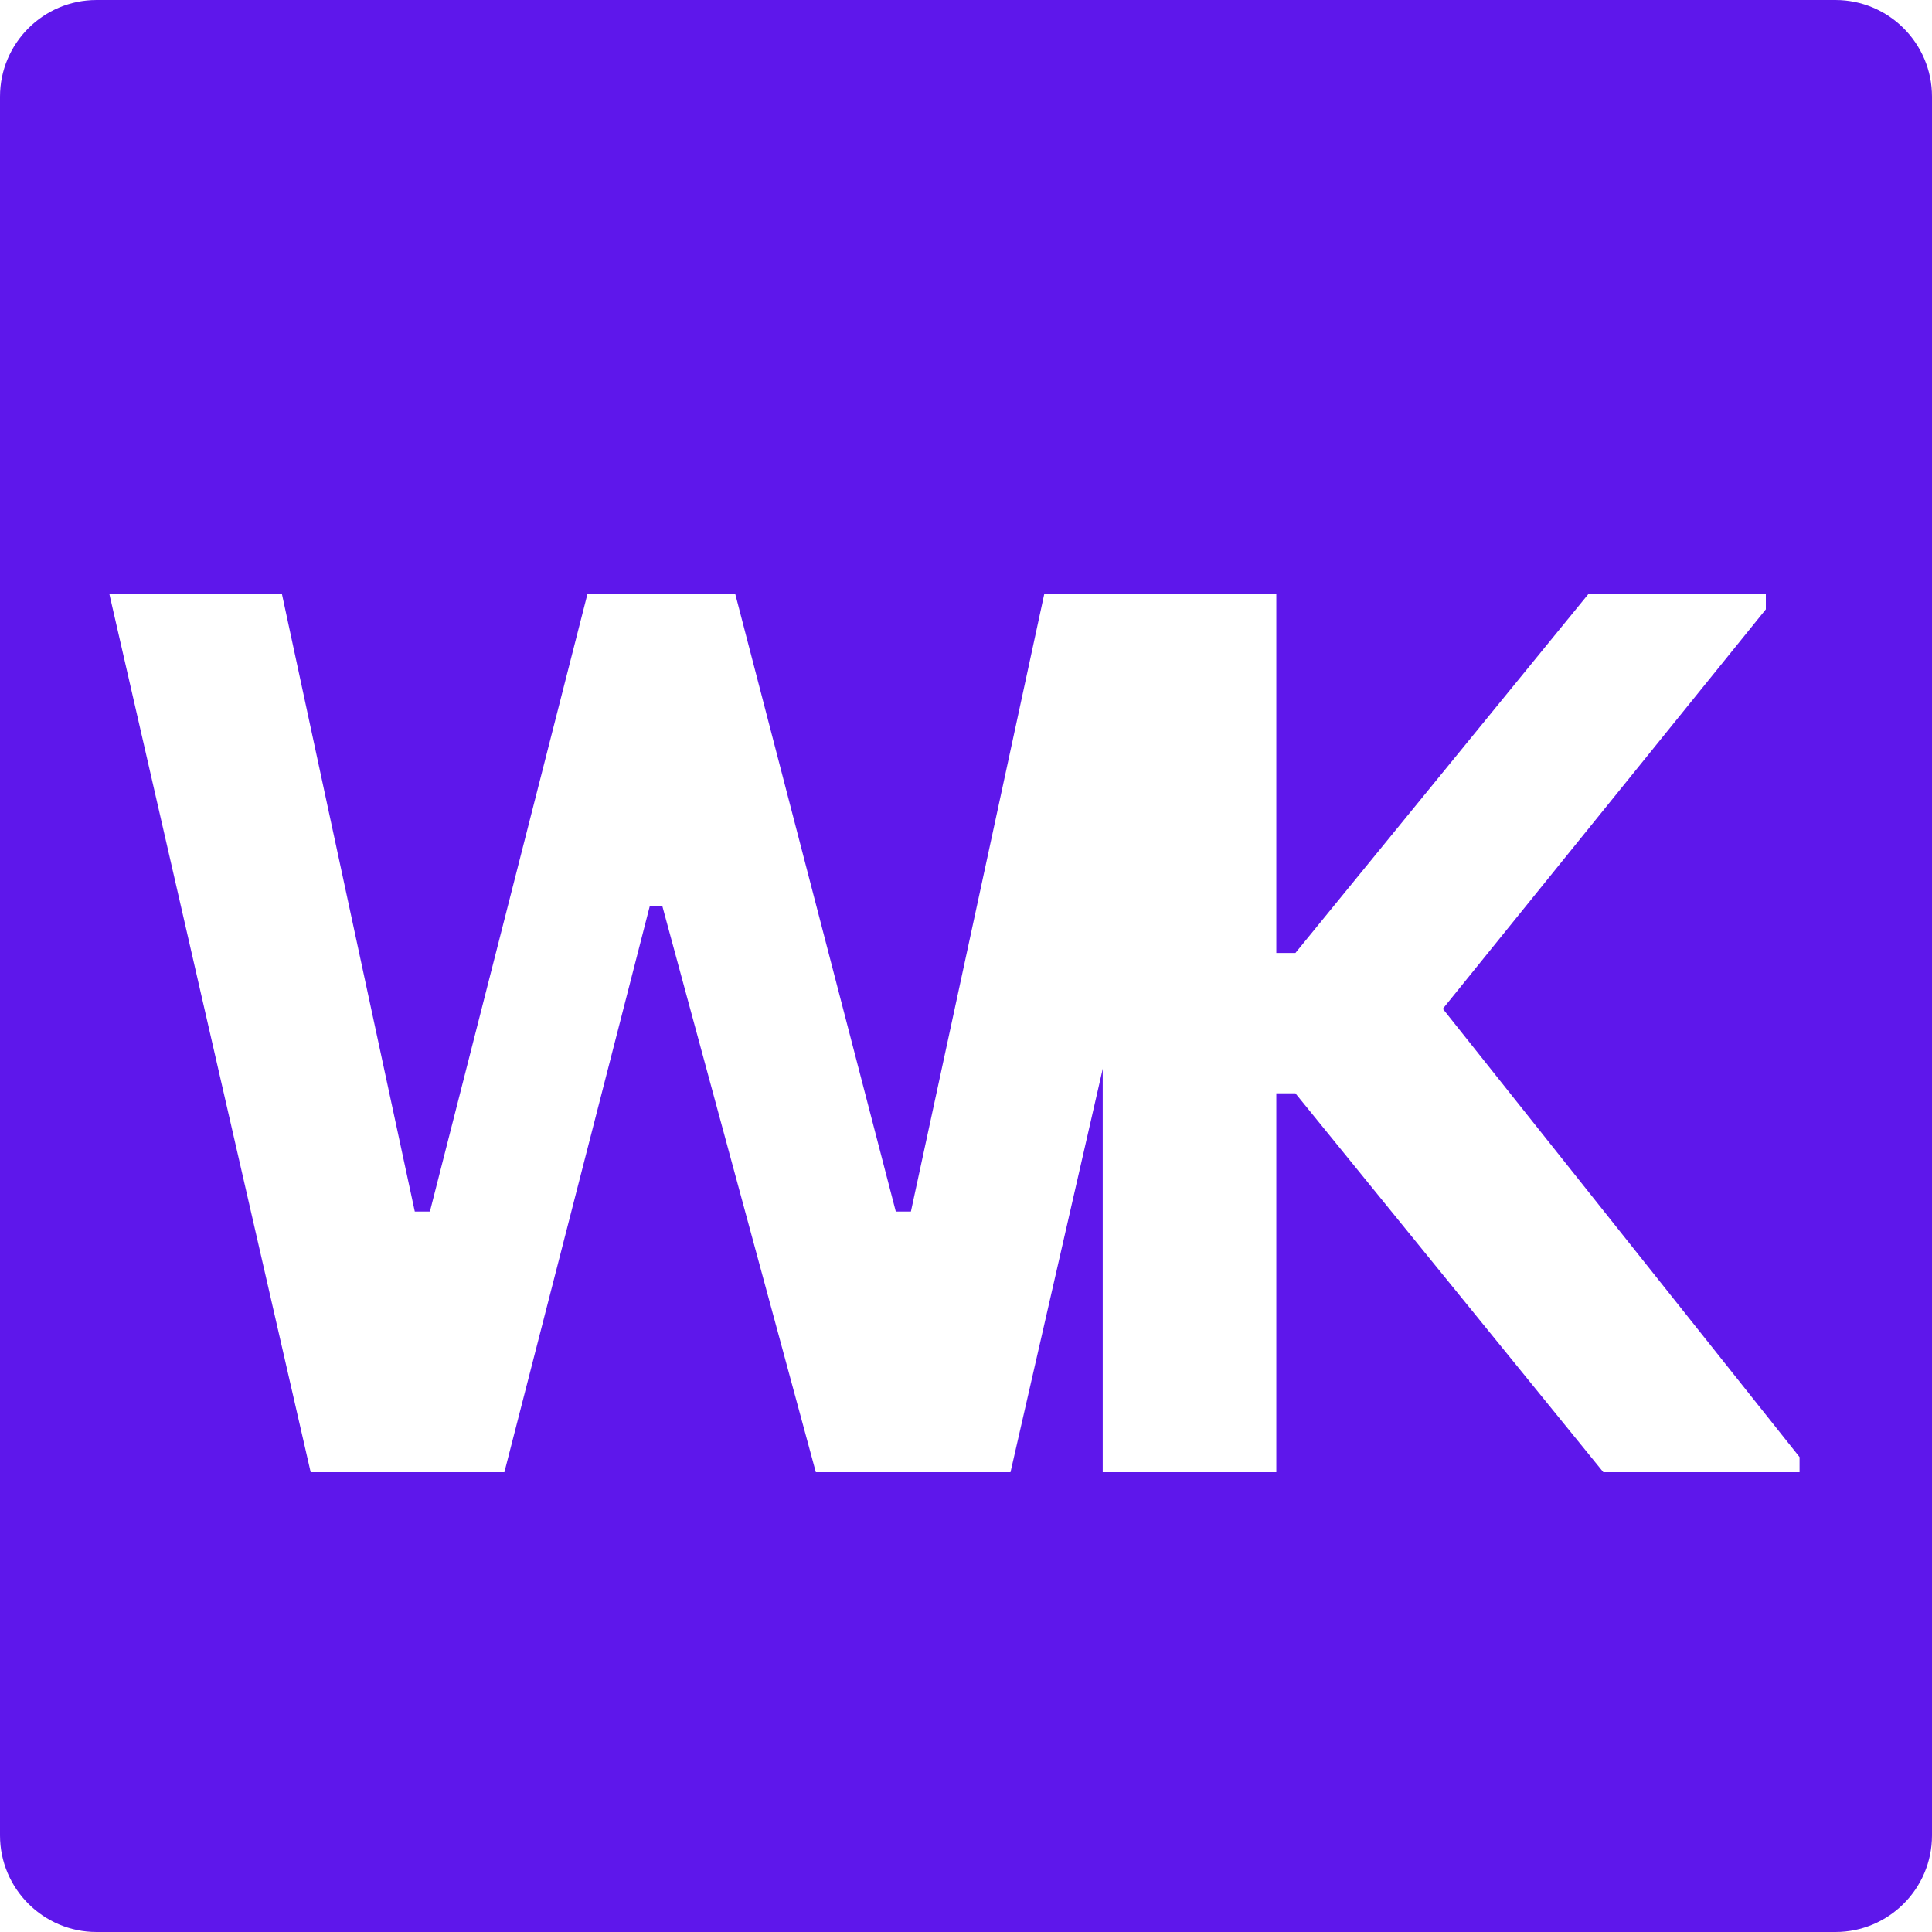 <svg xmlns="http://www.w3.org/2000/svg" xmlns:xlink="http://www.w3.org/1999/xlink" width="80" zoomAndPan="magnify" viewBox="0 0 60 60" height="80" preserveAspectRatio="xMidYMid meet" version="1.0"><defs><g/><clipPath id="4f2cd0c88e"><path d="M 3 0 L 57 0 C 58.656 0 60 1.344 60 3 L 60 57 C 60 58.656 58.656 60 57 60 L 3 60 C 1.344 60 0 58.656 0 57 L 0 3 C 0 1.344 1.344 0 3 0 Z M 3 0 " clip-rule="nonzero"/></clipPath></defs><rect x="-6" width="72" fill="#ffffff" y="-6" height="72" fill-opacity="1"/><rect x="-6" width="72" fill="#ffffff" y="-6" height="72" fill-opacity="1"/><g clip-path="url(#4f2cd0c88e)"><rect x="-6" width="72" fill="#5e17eb" y="-6" height="72" fill-opacity="1"/></g><g fill="#ffffff" fill-opacity="1"><g transform="translate(2.648, 45.72)"><g><path d="M 13.016 0 L 7 0 L 0.75 -27.266 L 6.109 -27.266 L 10.234 -8.094 L 10.703 -8.094 L 15.594 -27.266 L 20.188 -27.266 L 25.172 -8.094 L 25.641 -8.094 L 29.781 -27.266 L 34.969 -27.266 L 28.734 0 L 22.688 0 L 17.922 -17.578 L 17.531 -17.578 Z M 13.016 0 "/></g></g></g><g fill="#ffffff" fill-opacity="1"><g transform="translate(30.699, 45.72)"><g><path d="M 3.547 0 L 3.547 -27.266 L 8.938 -27.266 L 8.938 -16.125 L 9.531 -16.125 L 18.625 -27.266 L 24.141 -27.266 L 24.141 -26.797 L 14.109 -14.391 L 25.188 -0.469 L 25.188 0 L 19.094 0 L 9.531 -11.766 L 8.938 -11.766 L 8.938 0 Z M 3.547 0 "/></g></g></g></svg>